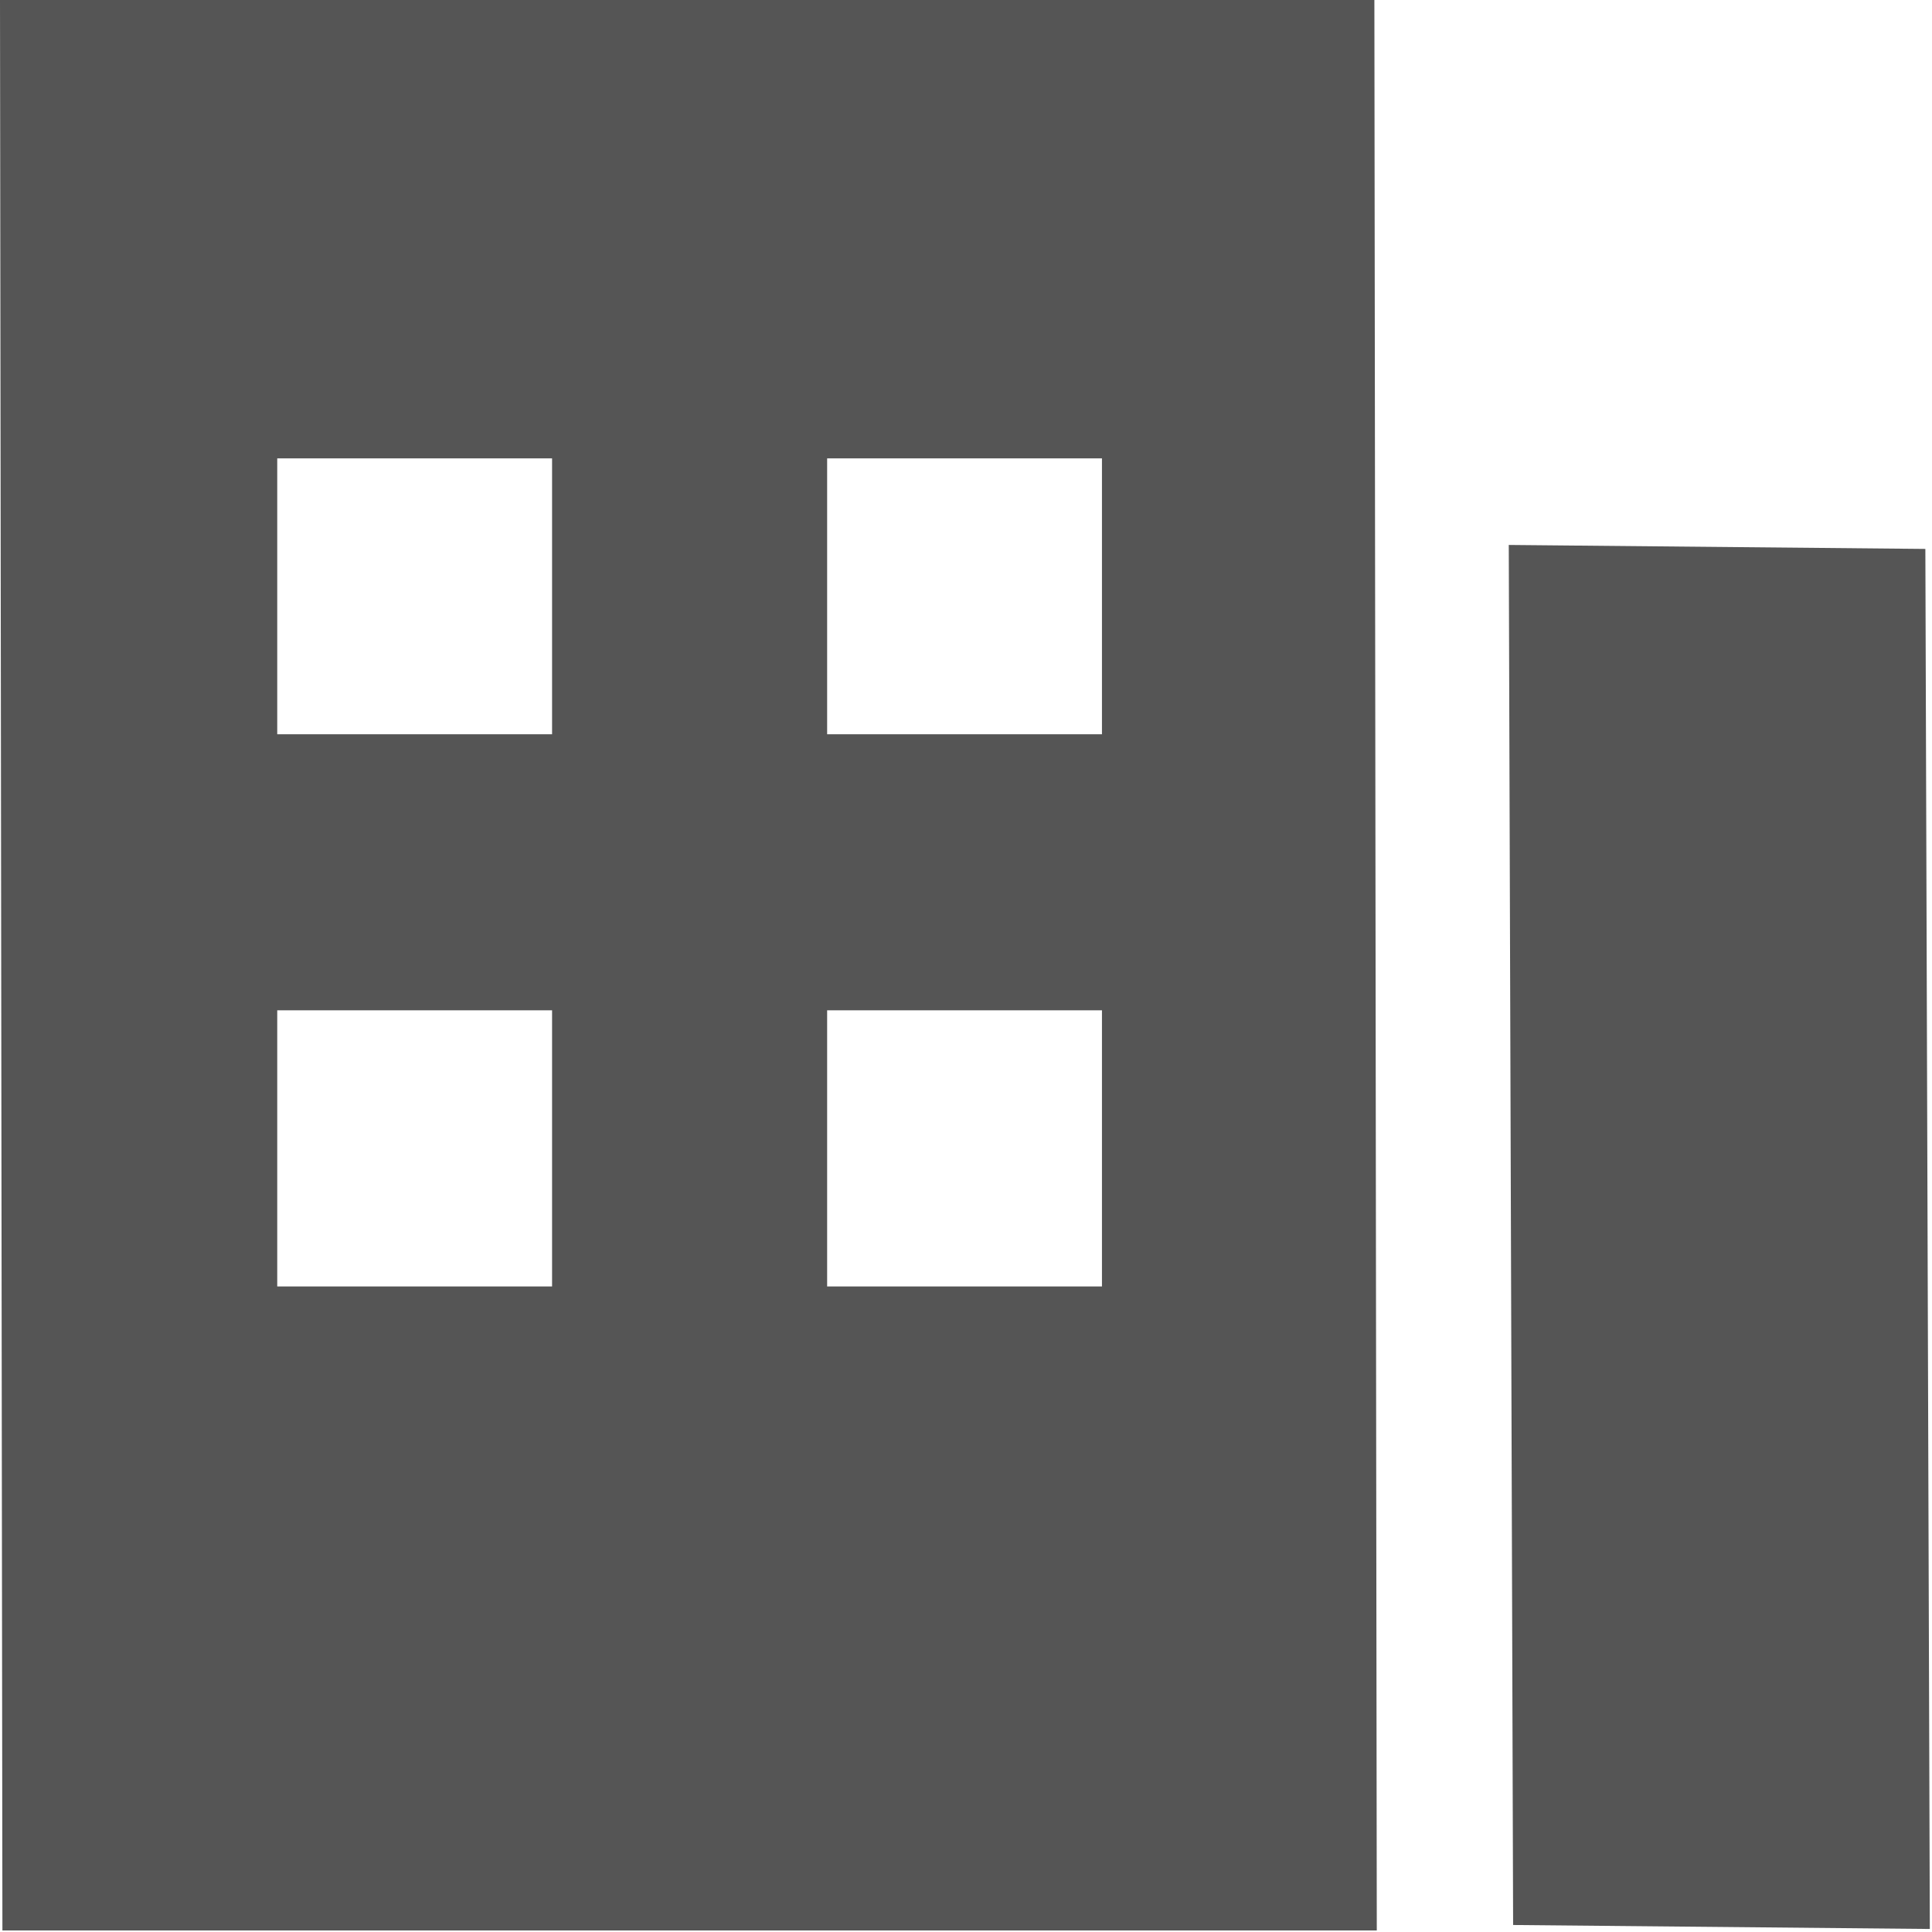 <?xml version="1.0" encoding="UTF-8"?>
<svg width="16px" height="16px" viewBox="0 0 16 16" version="1.1" xmlns="http://www.w3.org/2000/svg" xmlns:xlink="http://www.w3.org/1999/xlink">
    <!-- Generator: Sketch 50.2 (55047) - http://www.bohemiancoding.com/sketch -->
    <title>Group 11 Copy</title>
    <desc>Created with Sketch.</desc>
    <defs></defs>
    <g id="PC" stroke="none" stroke-width="1" fill="none" fill-rule="evenodd">
        <g id="Group-11-Copy" fill="#555555">
            <path d="M0,0 L11.382,0 L11.402,15.987 L0.02,15.987 L0,0 Z M2.296,6.081 L4.572,6.081 L4.572,3.796 L2.296,3.796 L2.296,6.081 Z M6.85,10.654 L9.126,10.654 L9.126,8.367 L6.85,8.367 L6.85,10.654 Z M6.85,6.081 L9.126,6.081 L9.126,3.796 L6.85,3.796 L6.85,6.081 Z M2.296,10.654 L4.572,10.654 L4.572,8.367 L2.296,8.367 L2.296,10.654 Z" id="Fill-1"></path>
            <polygon id="Fill-2" points="12.495 4.513 15.945 4.546 15.982 15.975 12.531 15.942"></polygon>
        </g>
    </g>
</svg>